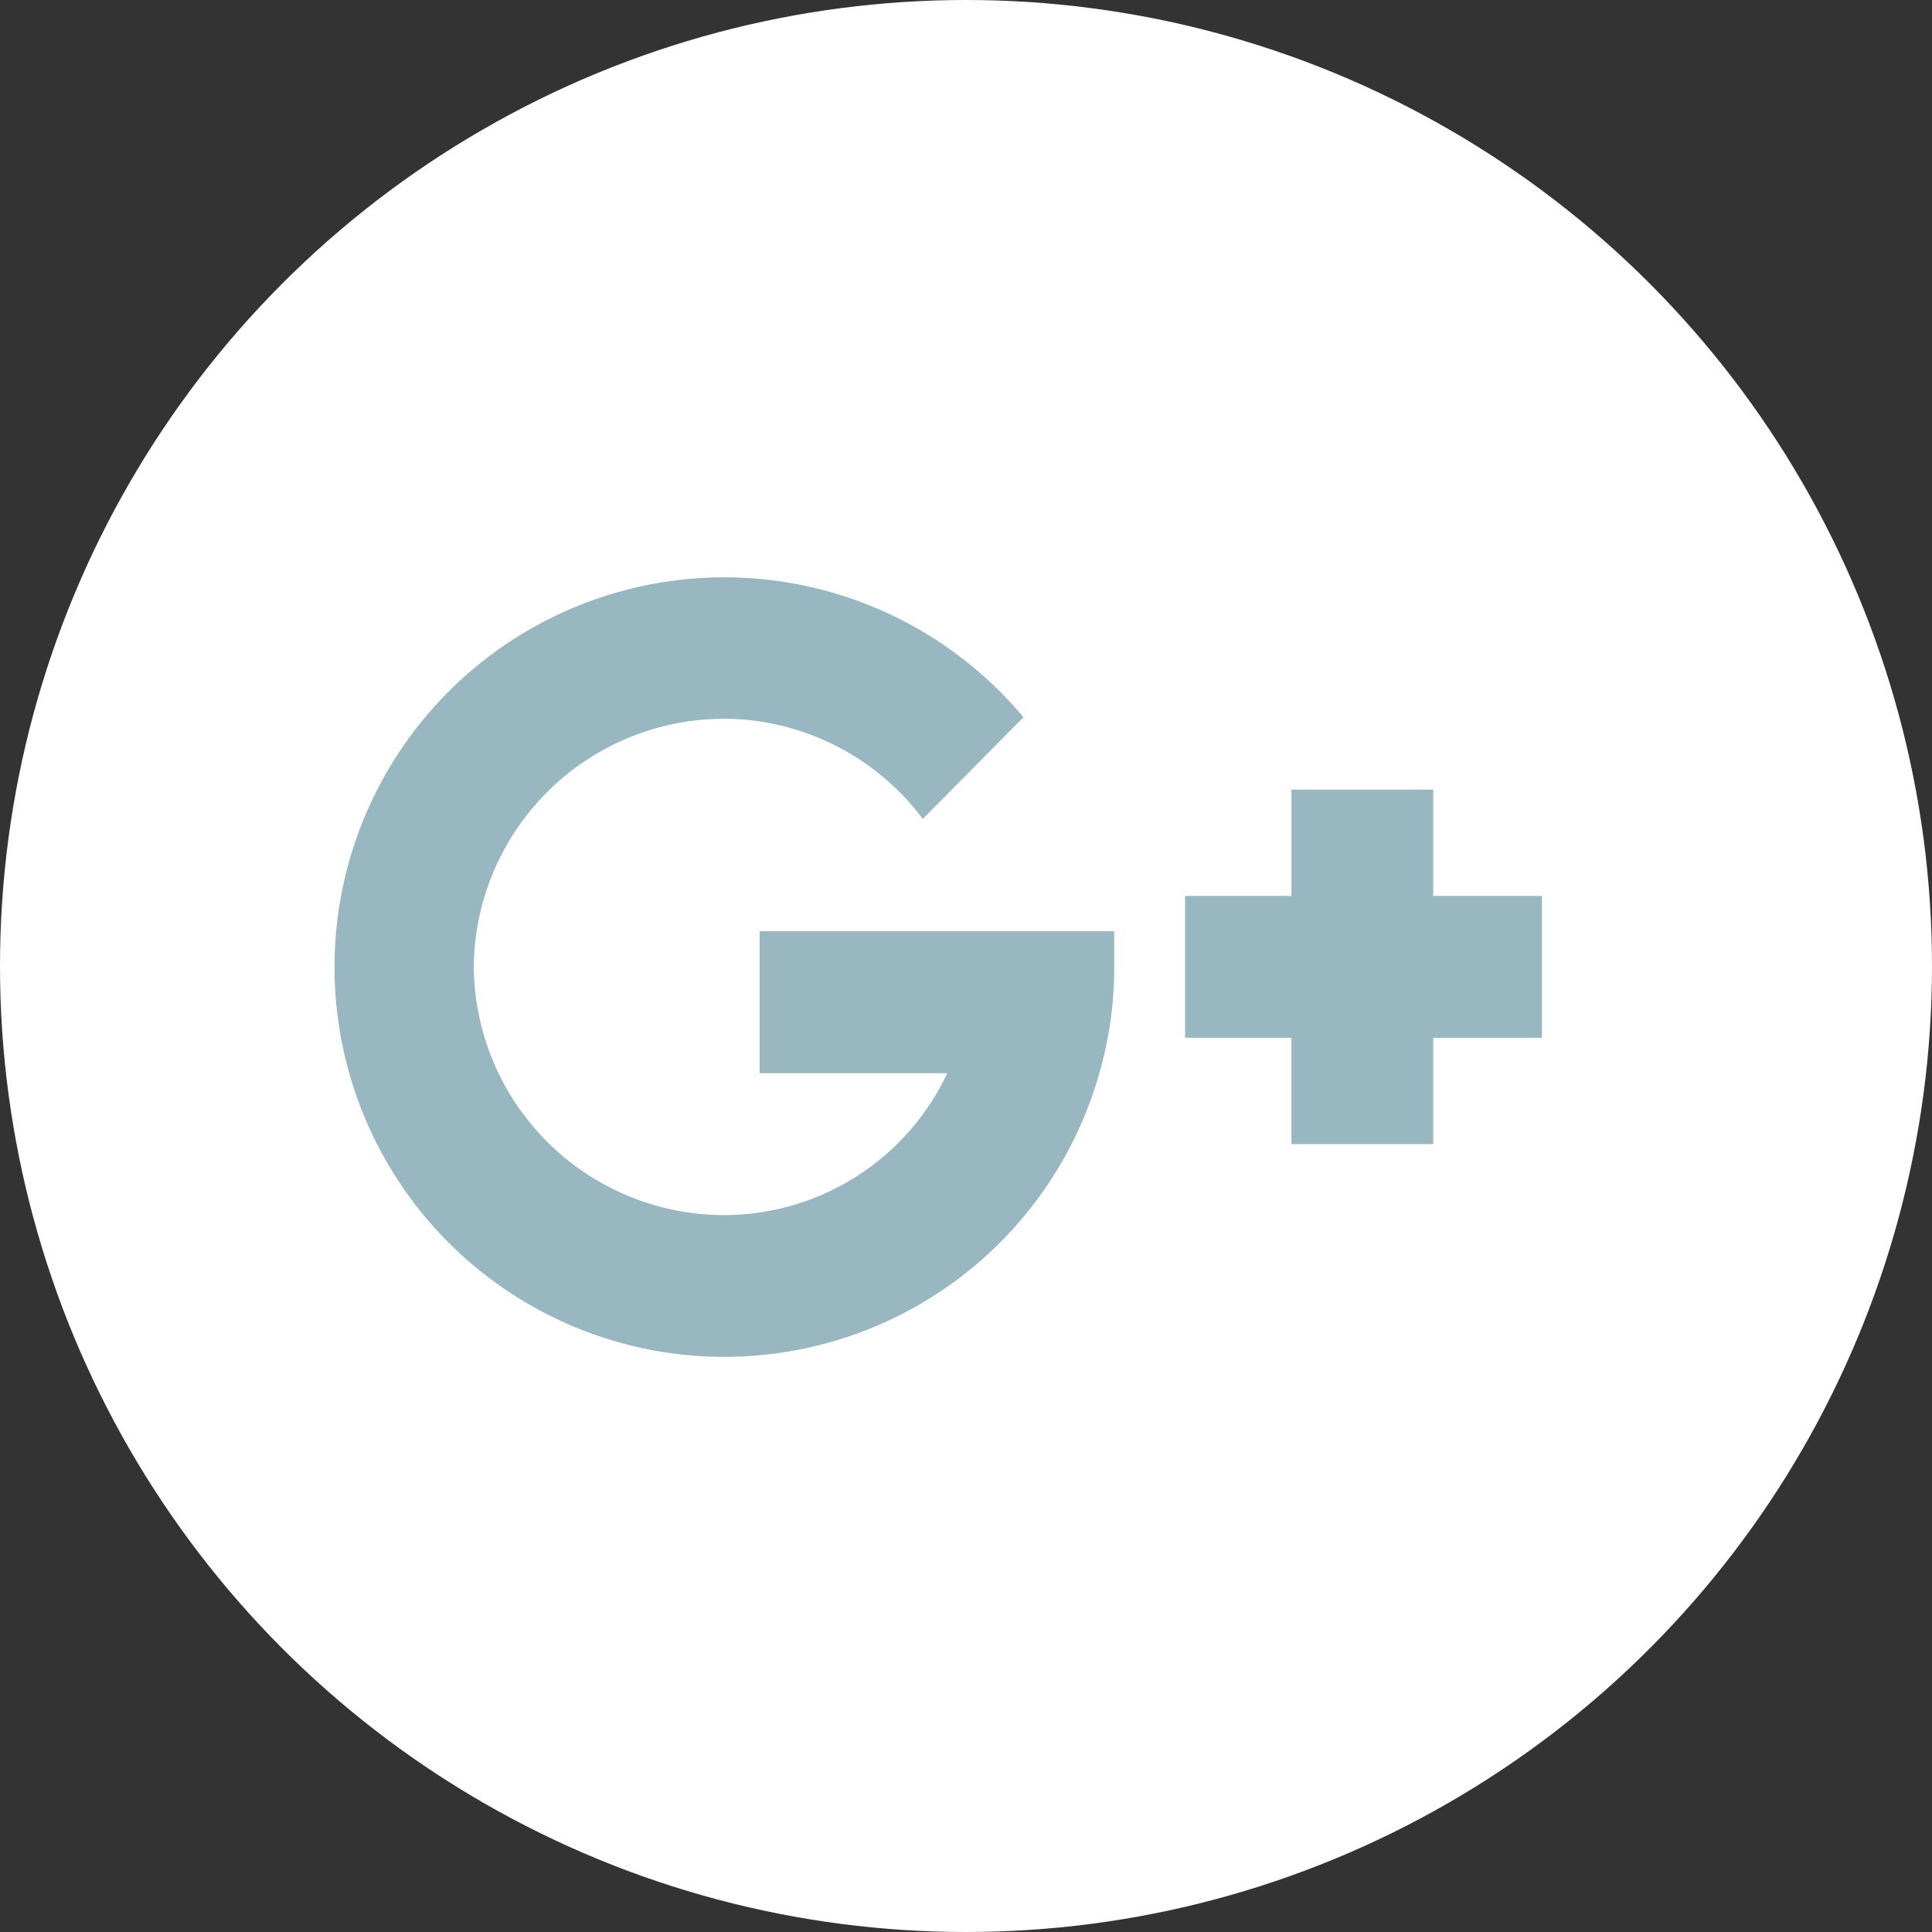 <svg xmlns="http://www.w3.org/2000/svg" width="27" height="27" viewBox="0 0 27 27">
  <rect x="0" y="0" width="27" height="27" fill="#333333" stroke="none"/>
  <g id="icon-google_" data-name="icon-google+" transform="translate(-1136.077 -3075)">
    <circle id="Эллипс_3" data-name="Эллипс 3" cx="13.5" cy="13.5" r="13.5" transform="translate(1136.077 3075)" fill="#fff"/>
    <g id="_047-google-plus" data-name="047-google-plus" transform="translate(1140.715 3083.062)">
      <path id="Контур_63" data-name="Контур 63" d="M5.483,1.982a3.492,3.492,0,0,1,2.775,1.4L9.665,1.962a5.447,5.447,0,1,0,1.06,4.975,5.283,5.283,0,0,0,.208-1.486v-.5H5.978V6.936H8.6A3.448,3.448,0,0,1,5.483,8.919a3.5,3.5,0,0,1-3.5-3.468,3.5,3.5,0,0,1,3.5-3.468Zm0,0" transform="translate(0 0)" fill="#99b7c0"/>
      <path id="Контур_64" data-name="Контур 64" d="M364.468,90h-1.982v1.486H361v1.982h1.486v1.486h1.982V93.468h1.519V91.486h-1.519Zm0,0" transform="translate(-349.076 -87.027)" fill="#99b7c0"/>
    </g>
  </g>
</svg>
